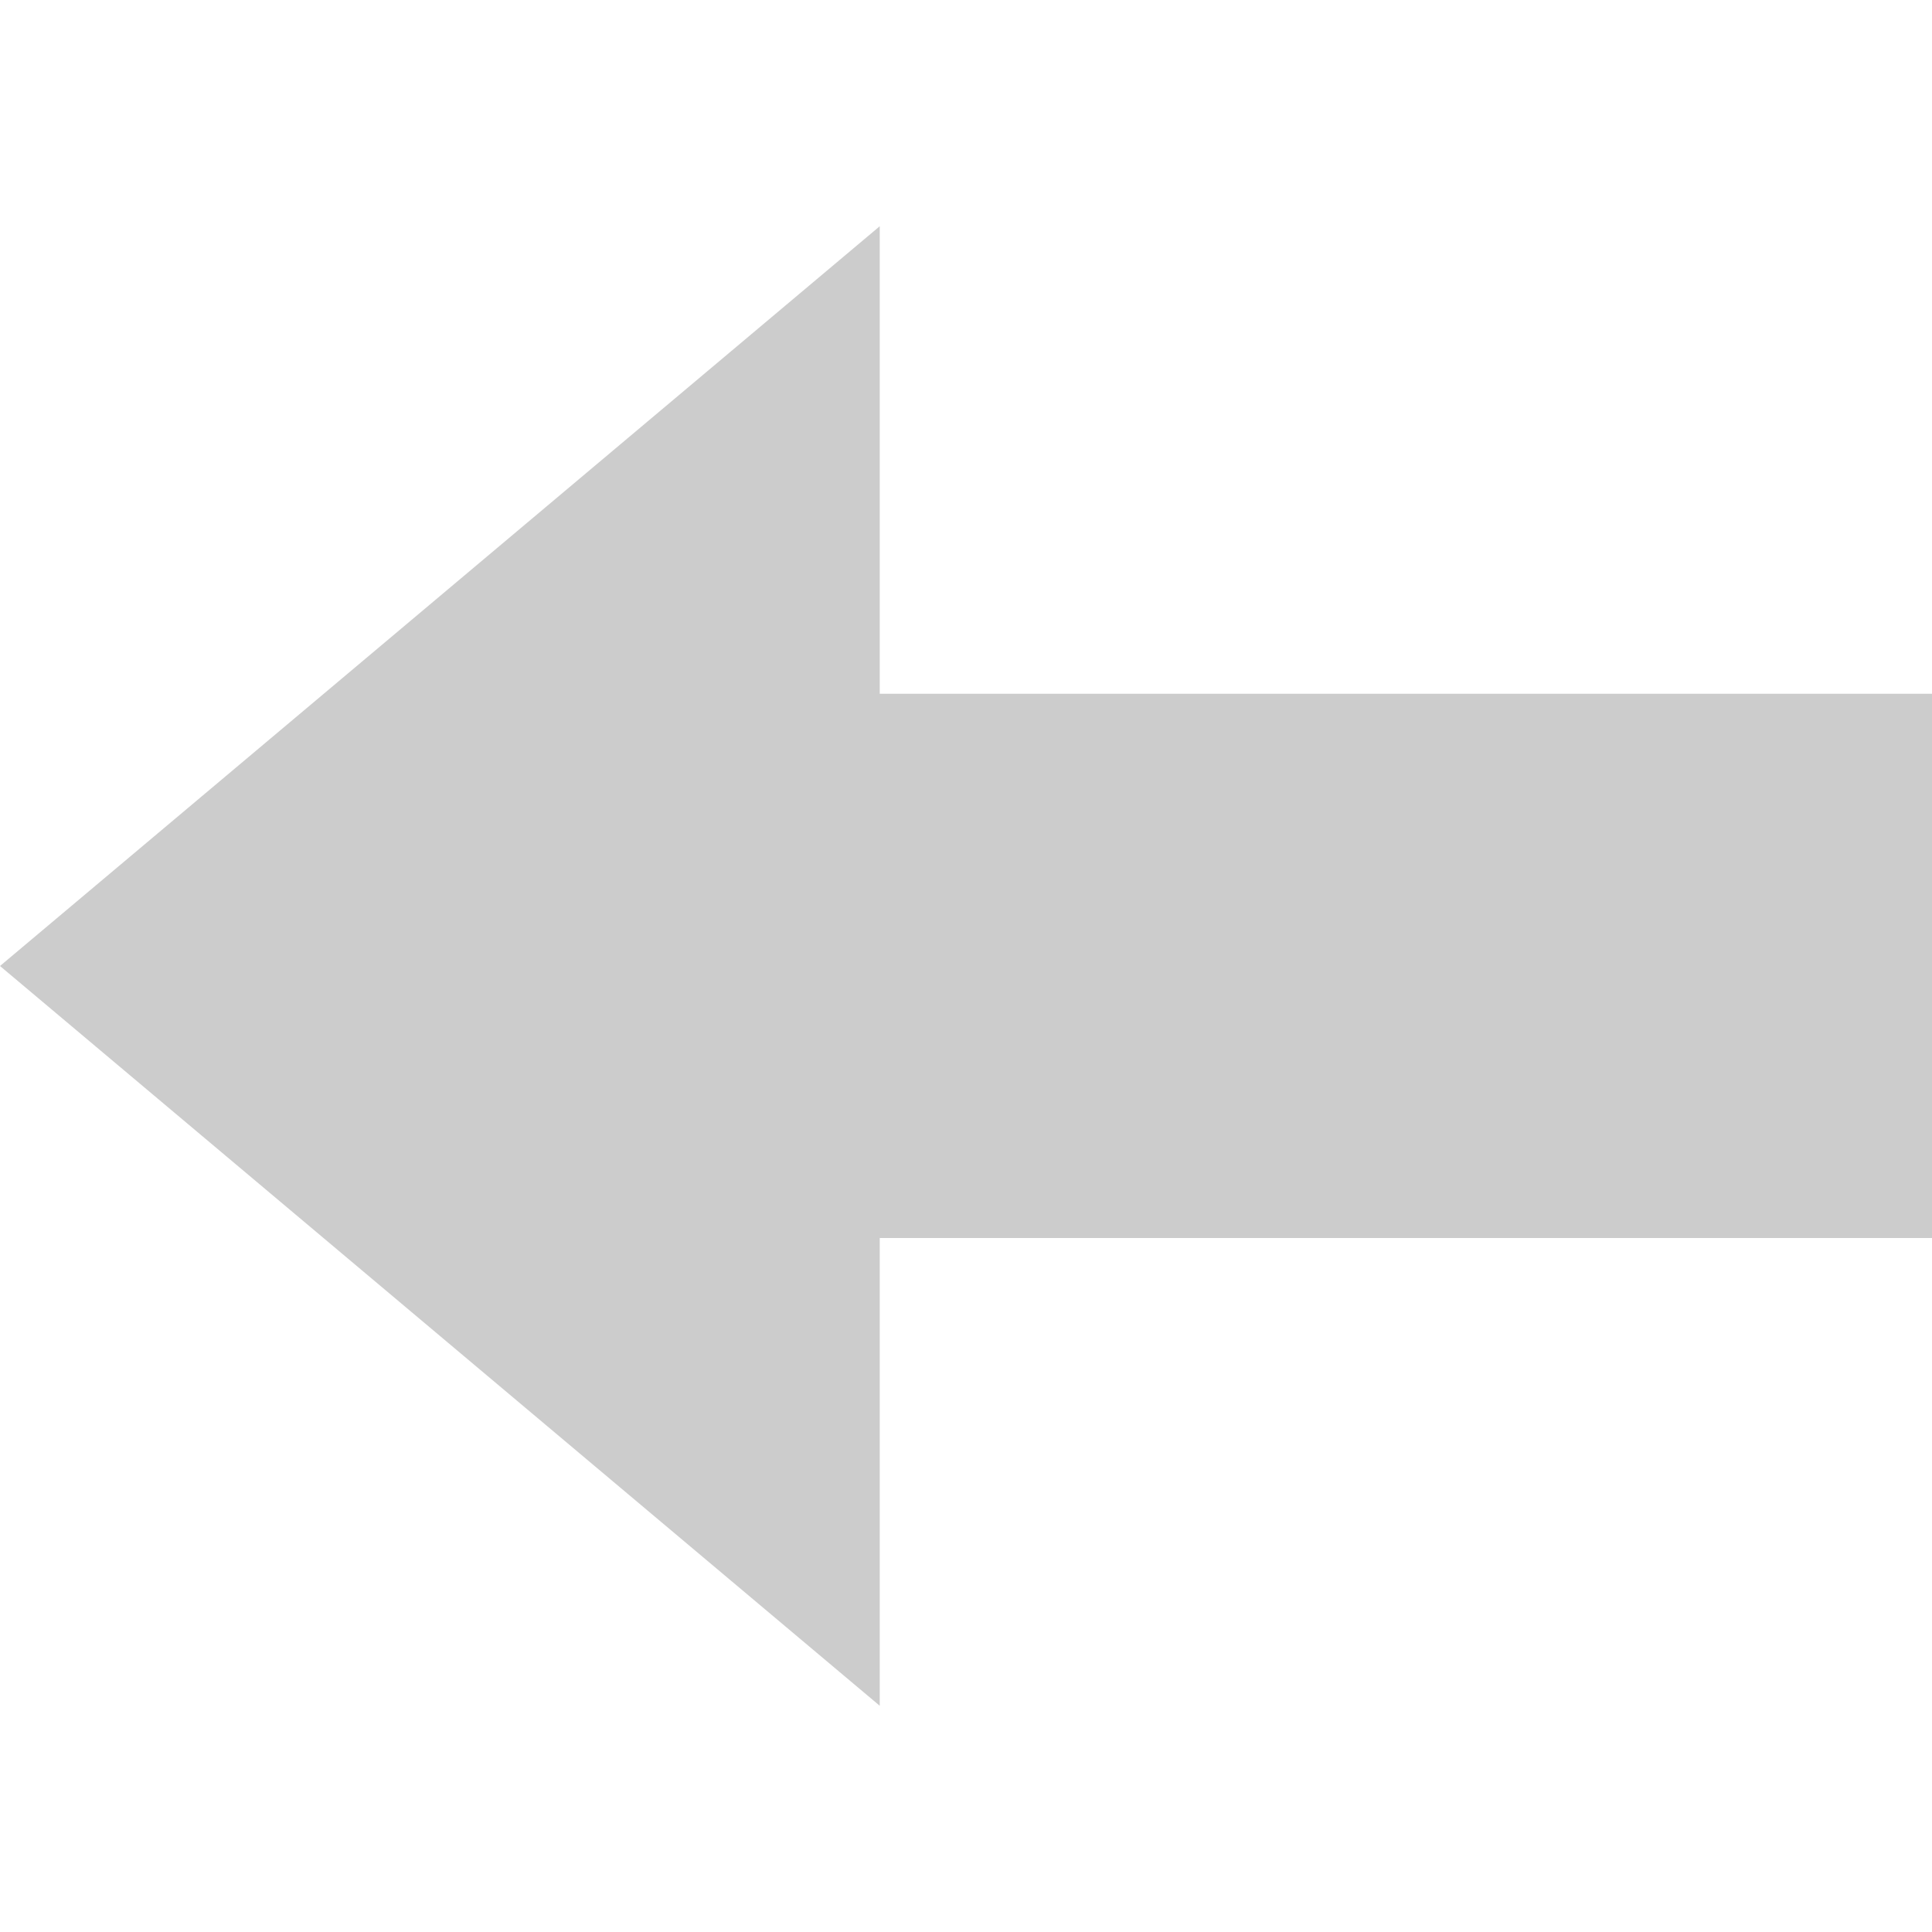 <svg xmlns="http://www.w3.org/2000/svg" width="20" height="20" viewBox="0 0 20 20"><g><path fill="none" d="M0 0h20v20H0z"/><path fill="#ccc" d="M0 10l9.107 7.658v-4.842H20V7.182H9.107v-4.84z"/></g></svg>
